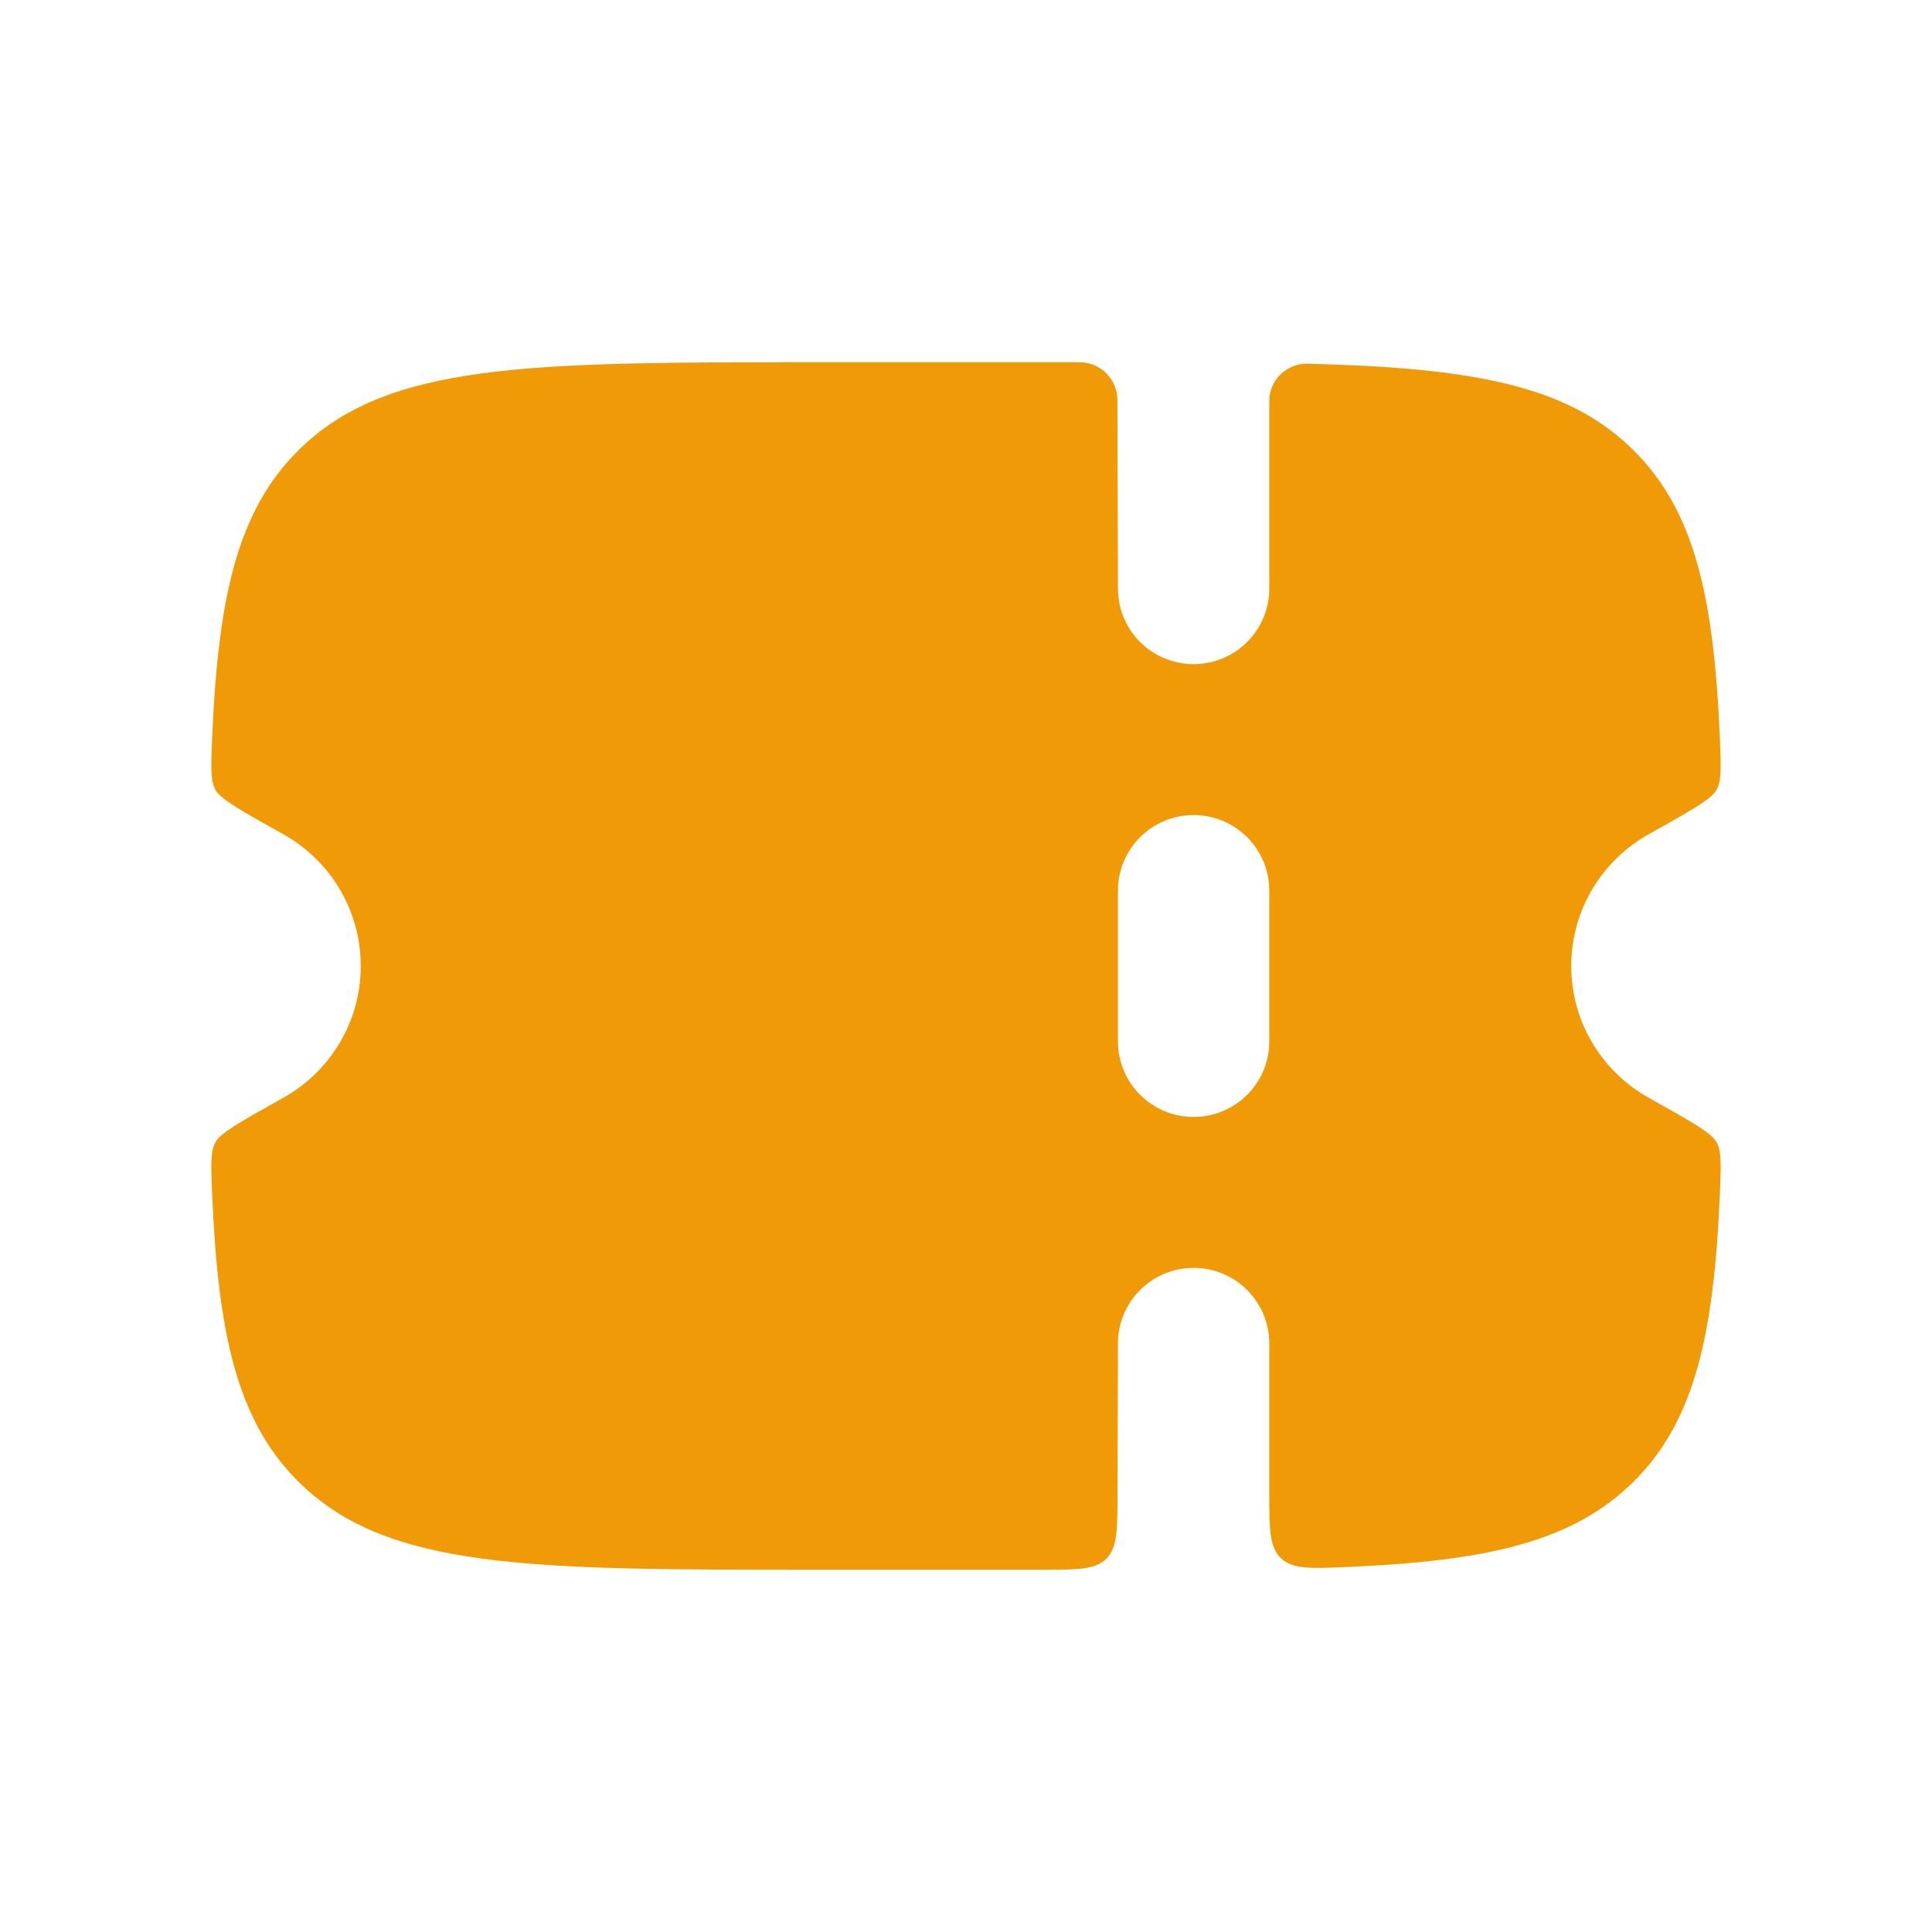 <svg width="32" height="32" viewBox="0 0 32 32" fill="none" xmlns="http://www.w3.org/2000/svg">
<path fill-rule="evenodd" clip-rule="evenodd" d="M18.51 24.754L18.517 22.25C18.517 21.56 19.078 21 19.77 21C20.462 21 21.023 21.56 21.023 22.25V24.721C21.023 25.323 21.023 25.623 21.216 25.808C21.409 25.993 21.705 25.98 22.295 25.955C24.624 25.857 26.055 25.541 27.063 24.535C28.074 23.527 28.389 22.096 28.487 19.763C28.506 19.301 28.516 19.069 28.43 18.915C28.343 18.761 27.998 18.568 27.309 18.183C26.543 17.755 26.025 16.938 26.025 16C26.025 15.062 26.543 14.245 27.309 13.817C27.998 13.432 28.343 13.239 28.43 13.085C28.516 12.931 28.506 12.699 28.487 12.237C28.389 9.904 28.074 8.473 27.063 7.464C25.966 6.37 24.369 6.093 21.66 6.024C21.31 6.015 21.023 6.296 21.023 6.645V9.75C21.023 10.44 20.462 11 19.77 11C19.078 11 18.517 10.44 18.517 9.75L18.508 6.623C18.507 6.279 18.227 6 17.881 6H13.494C8.768 6 6.405 6 4.937 7.464C3.926 8.473 3.611 9.904 3.513 12.237C3.494 12.699 3.484 12.931 3.57 13.085C3.657 13.239 4.002 13.432 4.691 13.817C5.457 14.245 5.975 15.062 5.975 16C5.975 16.938 5.457 17.755 4.691 18.183C4.002 18.568 3.657 18.761 3.57 18.915C3.484 19.069 3.494 19.301 3.513 19.763C3.611 22.096 3.926 23.527 4.937 24.535C6.405 26 8.768 26 13.494 26H17.257C17.846 26 18.14 26 18.324 25.818C18.507 25.635 18.508 25.341 18.51 24.754ZM21.023 17.25V14.75C21.023 14.06 20.462 13.5 19.77 13.5C19.078 13.5 18.517 14.06 18.517 14.75V17.25C18.517 17.94 19.078 18.5 19.77 18.5C20.462 18.5 21.023 17.94 21.023 17.25Z" fill="#F19A07"/>
</svg>
